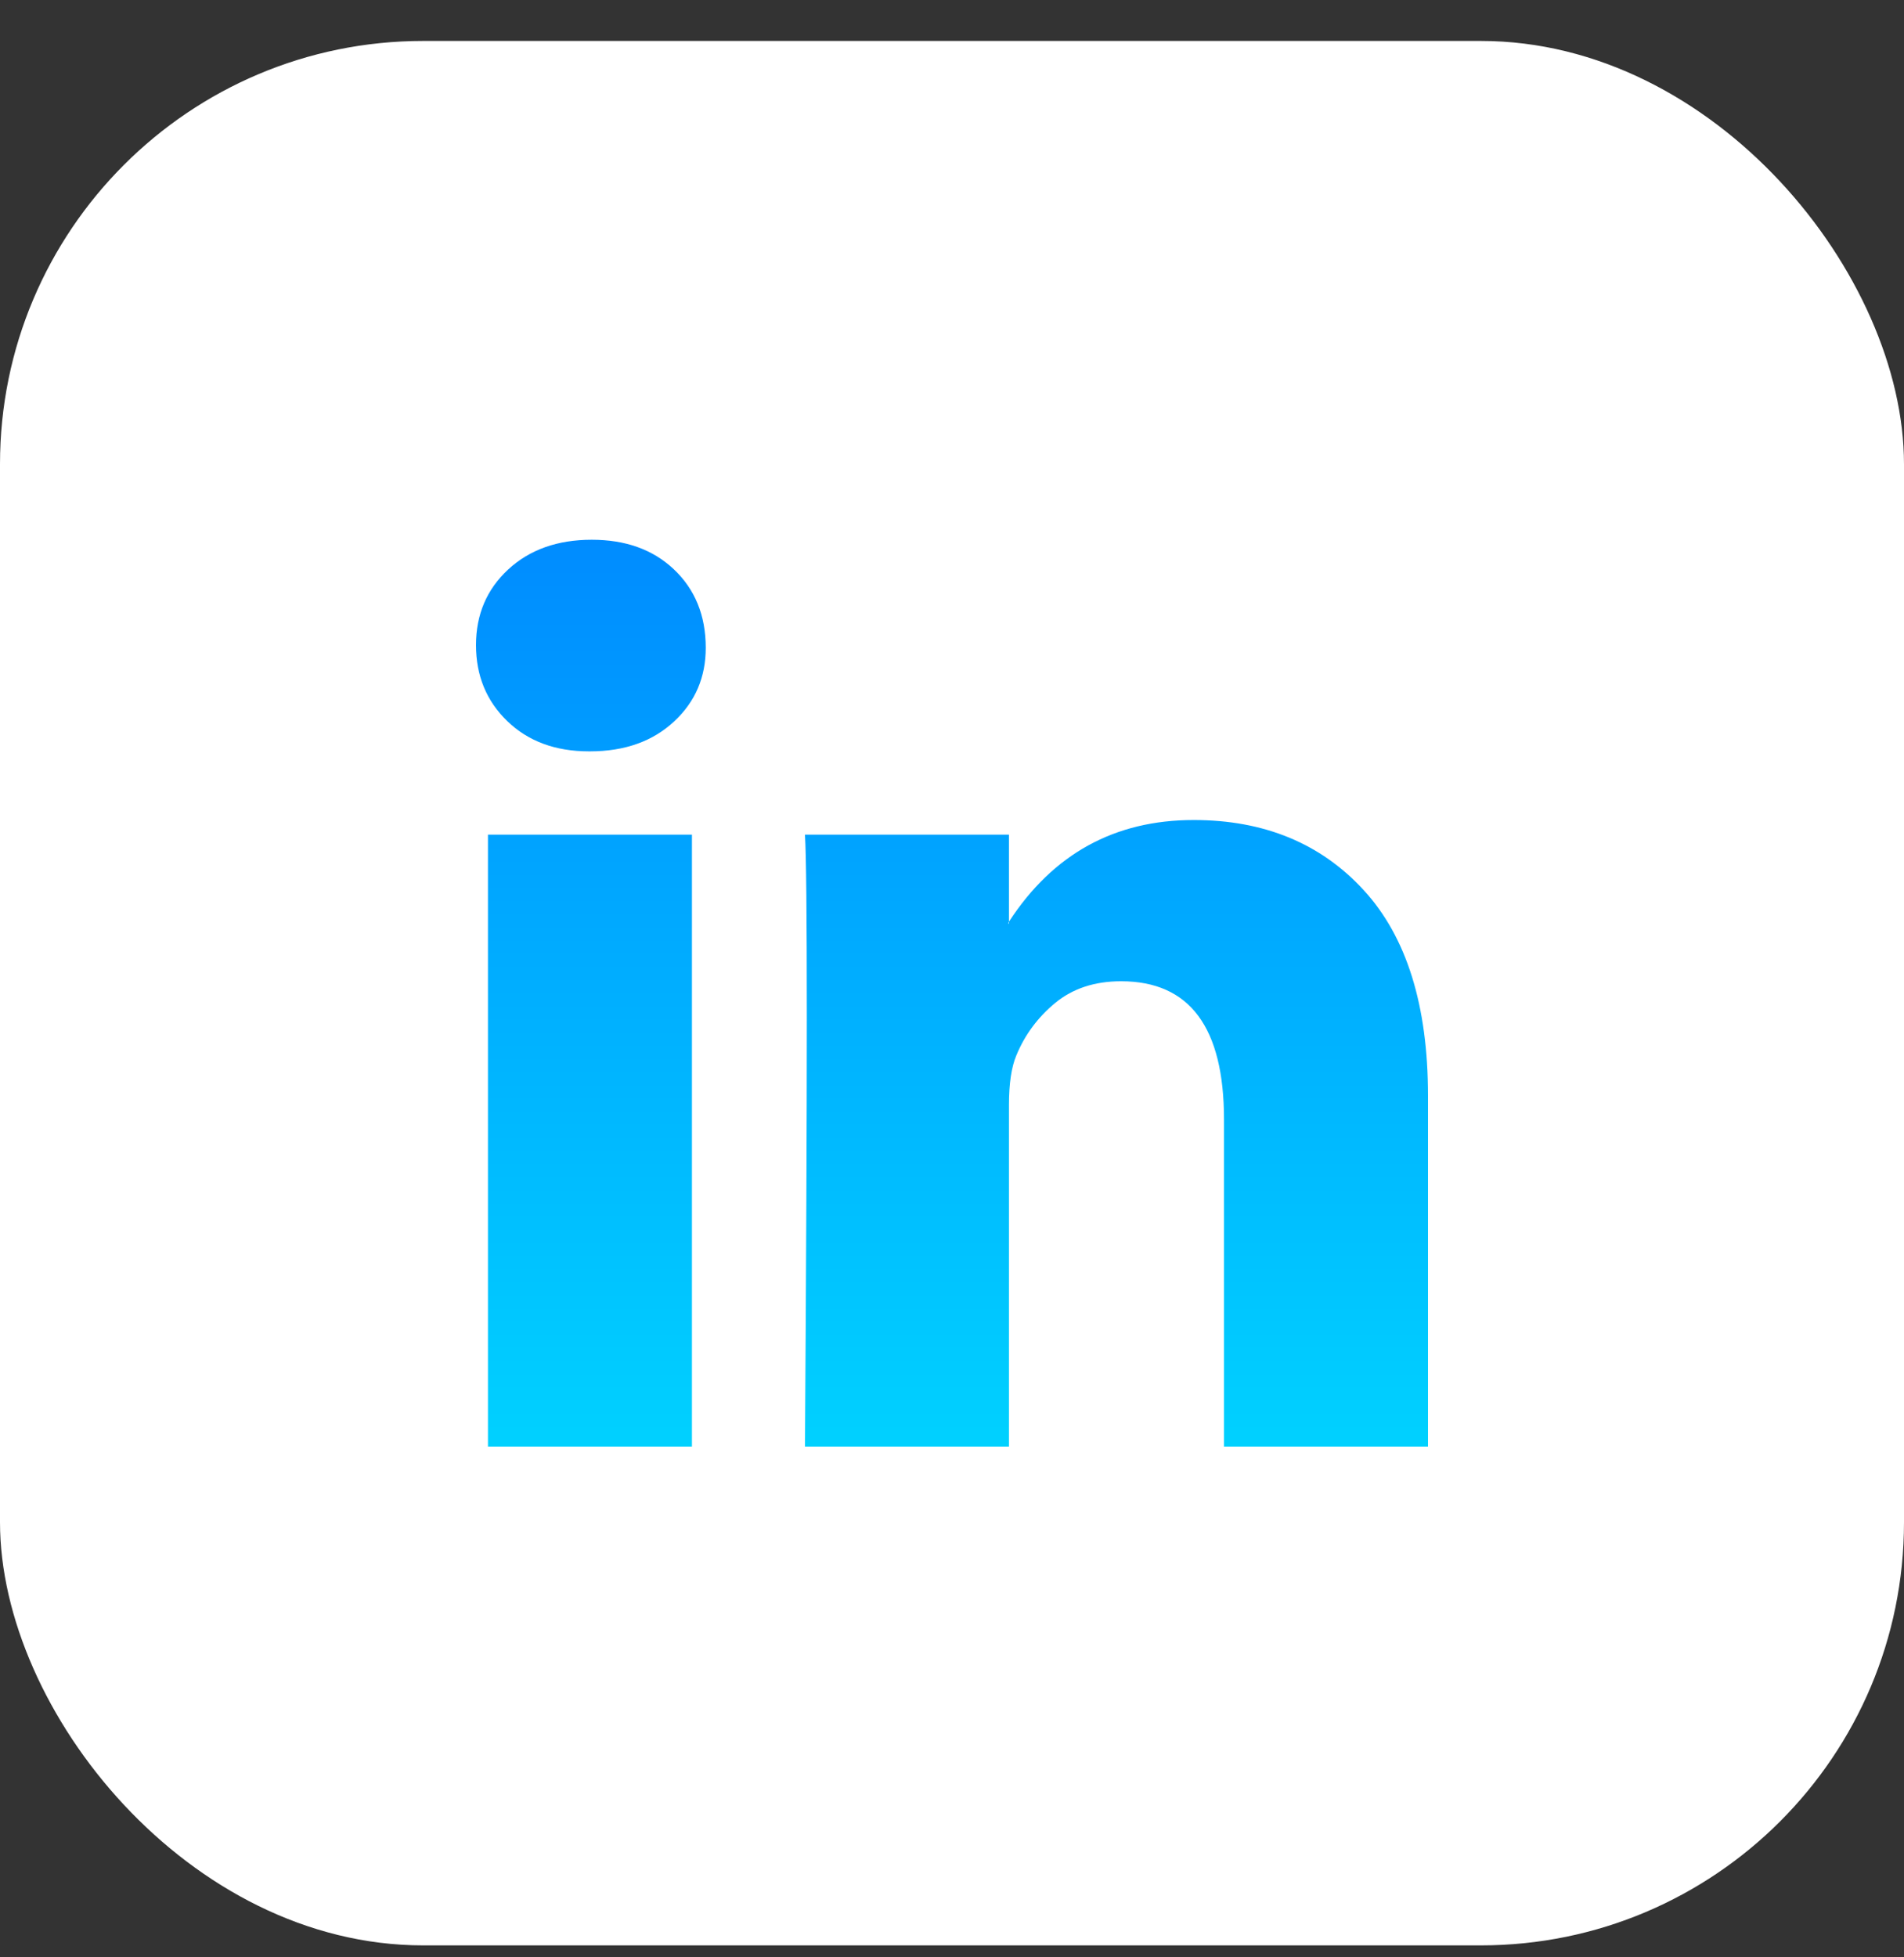 <svg width="36" height="37" viewBox="0 0 36 37" fill="none" xmlns="http://www.w3.org/2000/svg">
<rect x="0" y="0" width="36" height="37" fill="#333333" stroke="none"/>
<g id="Social Media Icon Square/LinkedIn">
<g id="Group 73">
<rect id="Social Media Icon" y="0.774" width="36" height="36" rx="8" fill="white"/>
<path id="LinkedIn" d="M9 12.194C9 11.617 9.203 11.141 9.608 10.765C10.014 10.39 10.54 10.203 11.189 10.203C11.826 10.203 12.342 10.387 12.736 10.757C13.141 11.138 13.344 11.634 13.344 12.246C13.344 12.8 13.147 13.262 12.753 13.631C12.348 14.012 11.815 14.203 11.154 14.203H11.137C10.5 14.203 9.985 14.012 9.591 13.631C9.197 13.25 9 12.771 9 12.194ZM9.226 27.346V15.778H13.083V27.346H9.226ZM15.22 27.346H19.077V20.887C19.077 20.483 19.124 20.171 19.216 19.952C19.378 19.559 19.625 19.227 19.955 18.956C20.285 18.685 20.699 18.549 21.197 18.549C22.494 18.549 23.143 19.421 23.143 21.164V27.346H27V20.713C27 19.005 26.595 17.709 25.784 16.826C24.973 15.943 23.901 15.501 22.57 15.501C21.075 15.501 19.911 16.142 19.077 17.423V17.458H19.06L19.077 17.423V15.778H15.22C15.243 16.148 15.255 17.296 15.255 19.224C15.255 21.152 15.243 23.859 15.22 27.346Z" fill="url(#paint0_linear_434_890)"/>
</g>
</g>
<defs>
<linearGradient id="paint0_linear_434_890" x1="18" y1="10.203" x2="18" y2="27.346" gradientUnits="userSpaceOnUse">
<stop stop-color="#008CFF"/>
<stop offset="1" stop-color="#00D1FF"/>
</linearGradient>
</defs>
</svg>
